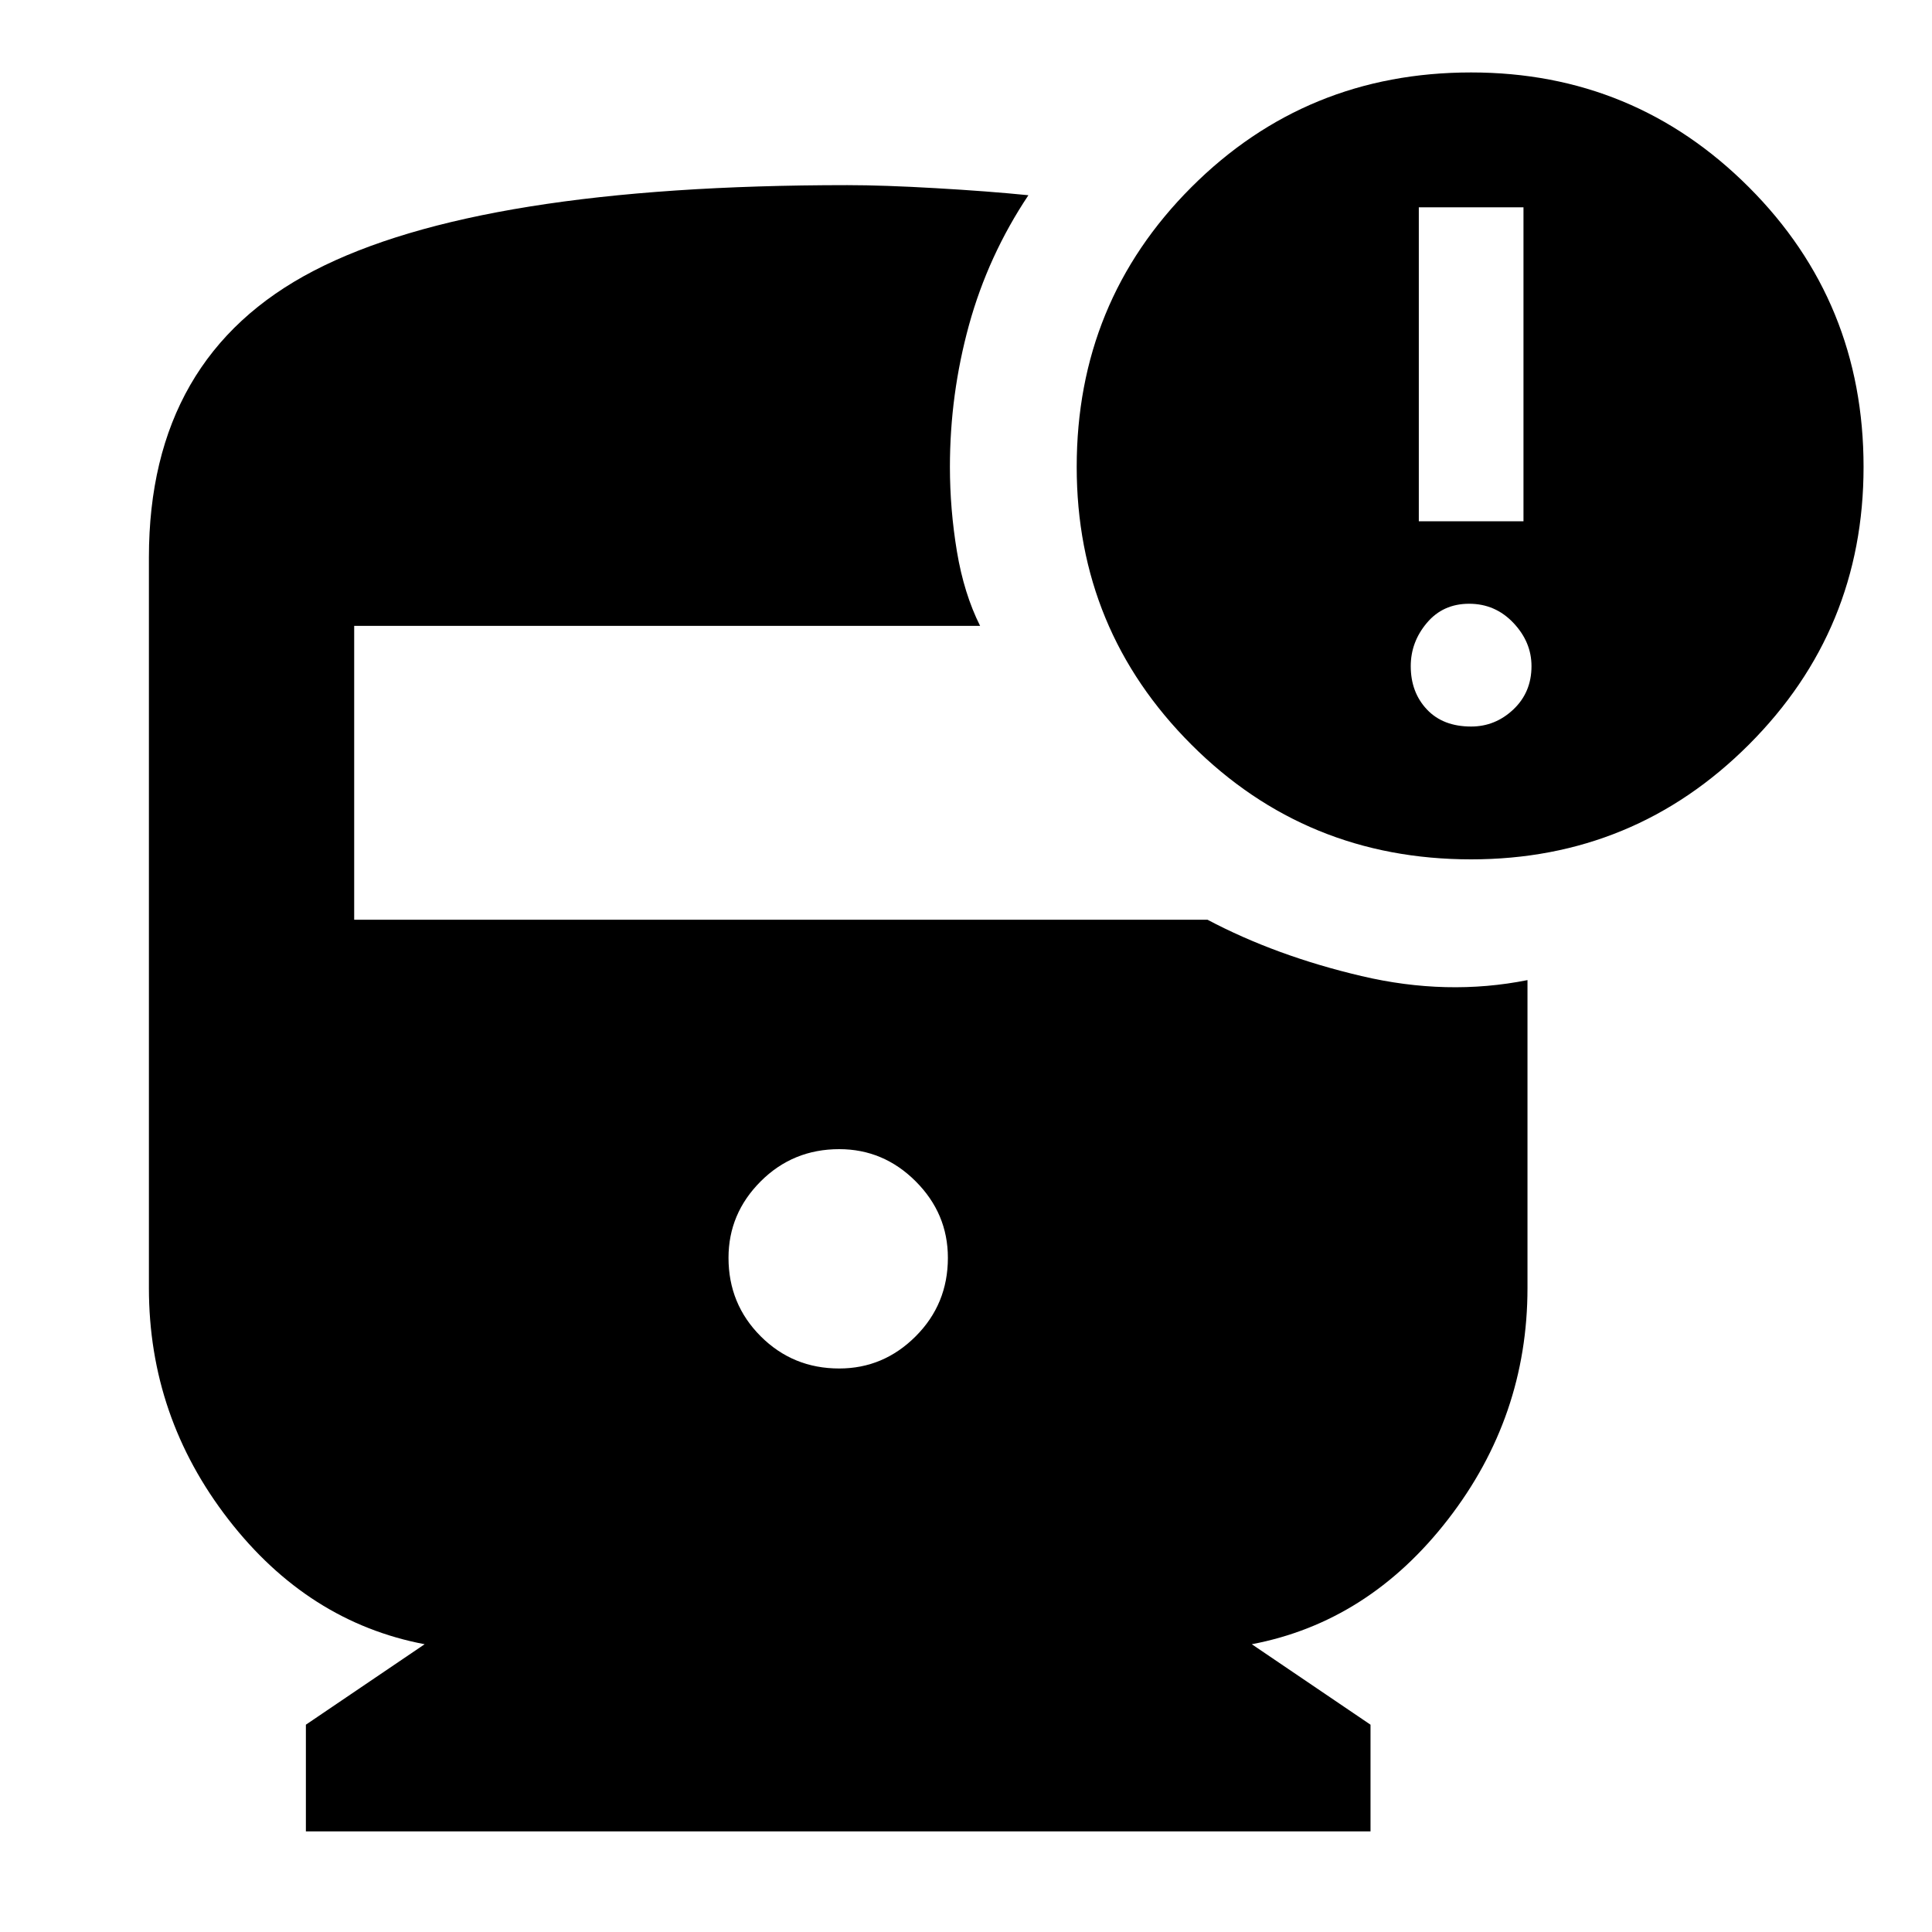 <svg xmlns="http://www.w3.org/2000/svg" height="40" width="40"><path d="M30.458 17.792Q27.042 17.792 24.667 15.417Q22.292 13.042 22.292 9.667Q22.292 6.25 24.667 3.875Q27.042 1.5 30.458 1.5Q33.833 1.5 36.208 3.875Q38.583 6.25 38.583 9.667Q38.583 13.042 36.208 15.417Q33.833 17.792 30.458 17.792ZM29.375 10.792H31.542V4.292H29.375ZM30.458 15.042Q30.958 15.042 31.333 14.688Q31.708 14.333 31.708 13.792Q31.708 13.292 31.333 12.896Q30.958 12.5 30.417 12.5Q29.875 12.5 29.542 12.896Q29.208 13.292 29.208 13.792Q29.208 14.333 29.542 14.688Q29.875 15.042 30.458 15.042ZM17.375 28.333Q18.292 28.333 18.958 27.667Q19.625 27 19.625 26.042Q19.625 25.125 18.958 24.458Q18.292 23.792 17.375 23.792Q16.417 23.792 15.75 24.458Q15.083 25.125 15.083 26.042Q15.083 27 15.75 27.667Q16.417 28.333 17.375 28.333ZM6.333 37.917V35.708L8.792 34.042Q6.375 33.583 4.729 31.458Q3.083 29.333 3.083 26.667V11.542Q3.083 7.375 6.5 5.604Q9.917 3.833 17.542 3.833Q18.292 3.833 19.375 3.896Q20.458 3.958 21.292 4.042Q20.458 5.292 20.062 6.729Q19.667 8.167 19.667 9.667Q19.667 10.542 19.812 11.417Q19.958 12.292 20.292 12.958H7.333V19.042H25Q26.417 19.792 28.188 20.208Q29.958 20.625 31.625 20.292V26.667Q31.625 29.333 29.979 31.458Q28.333 33.583 25.917 34.042L28.375 35.708V37.917Z"/></svg>